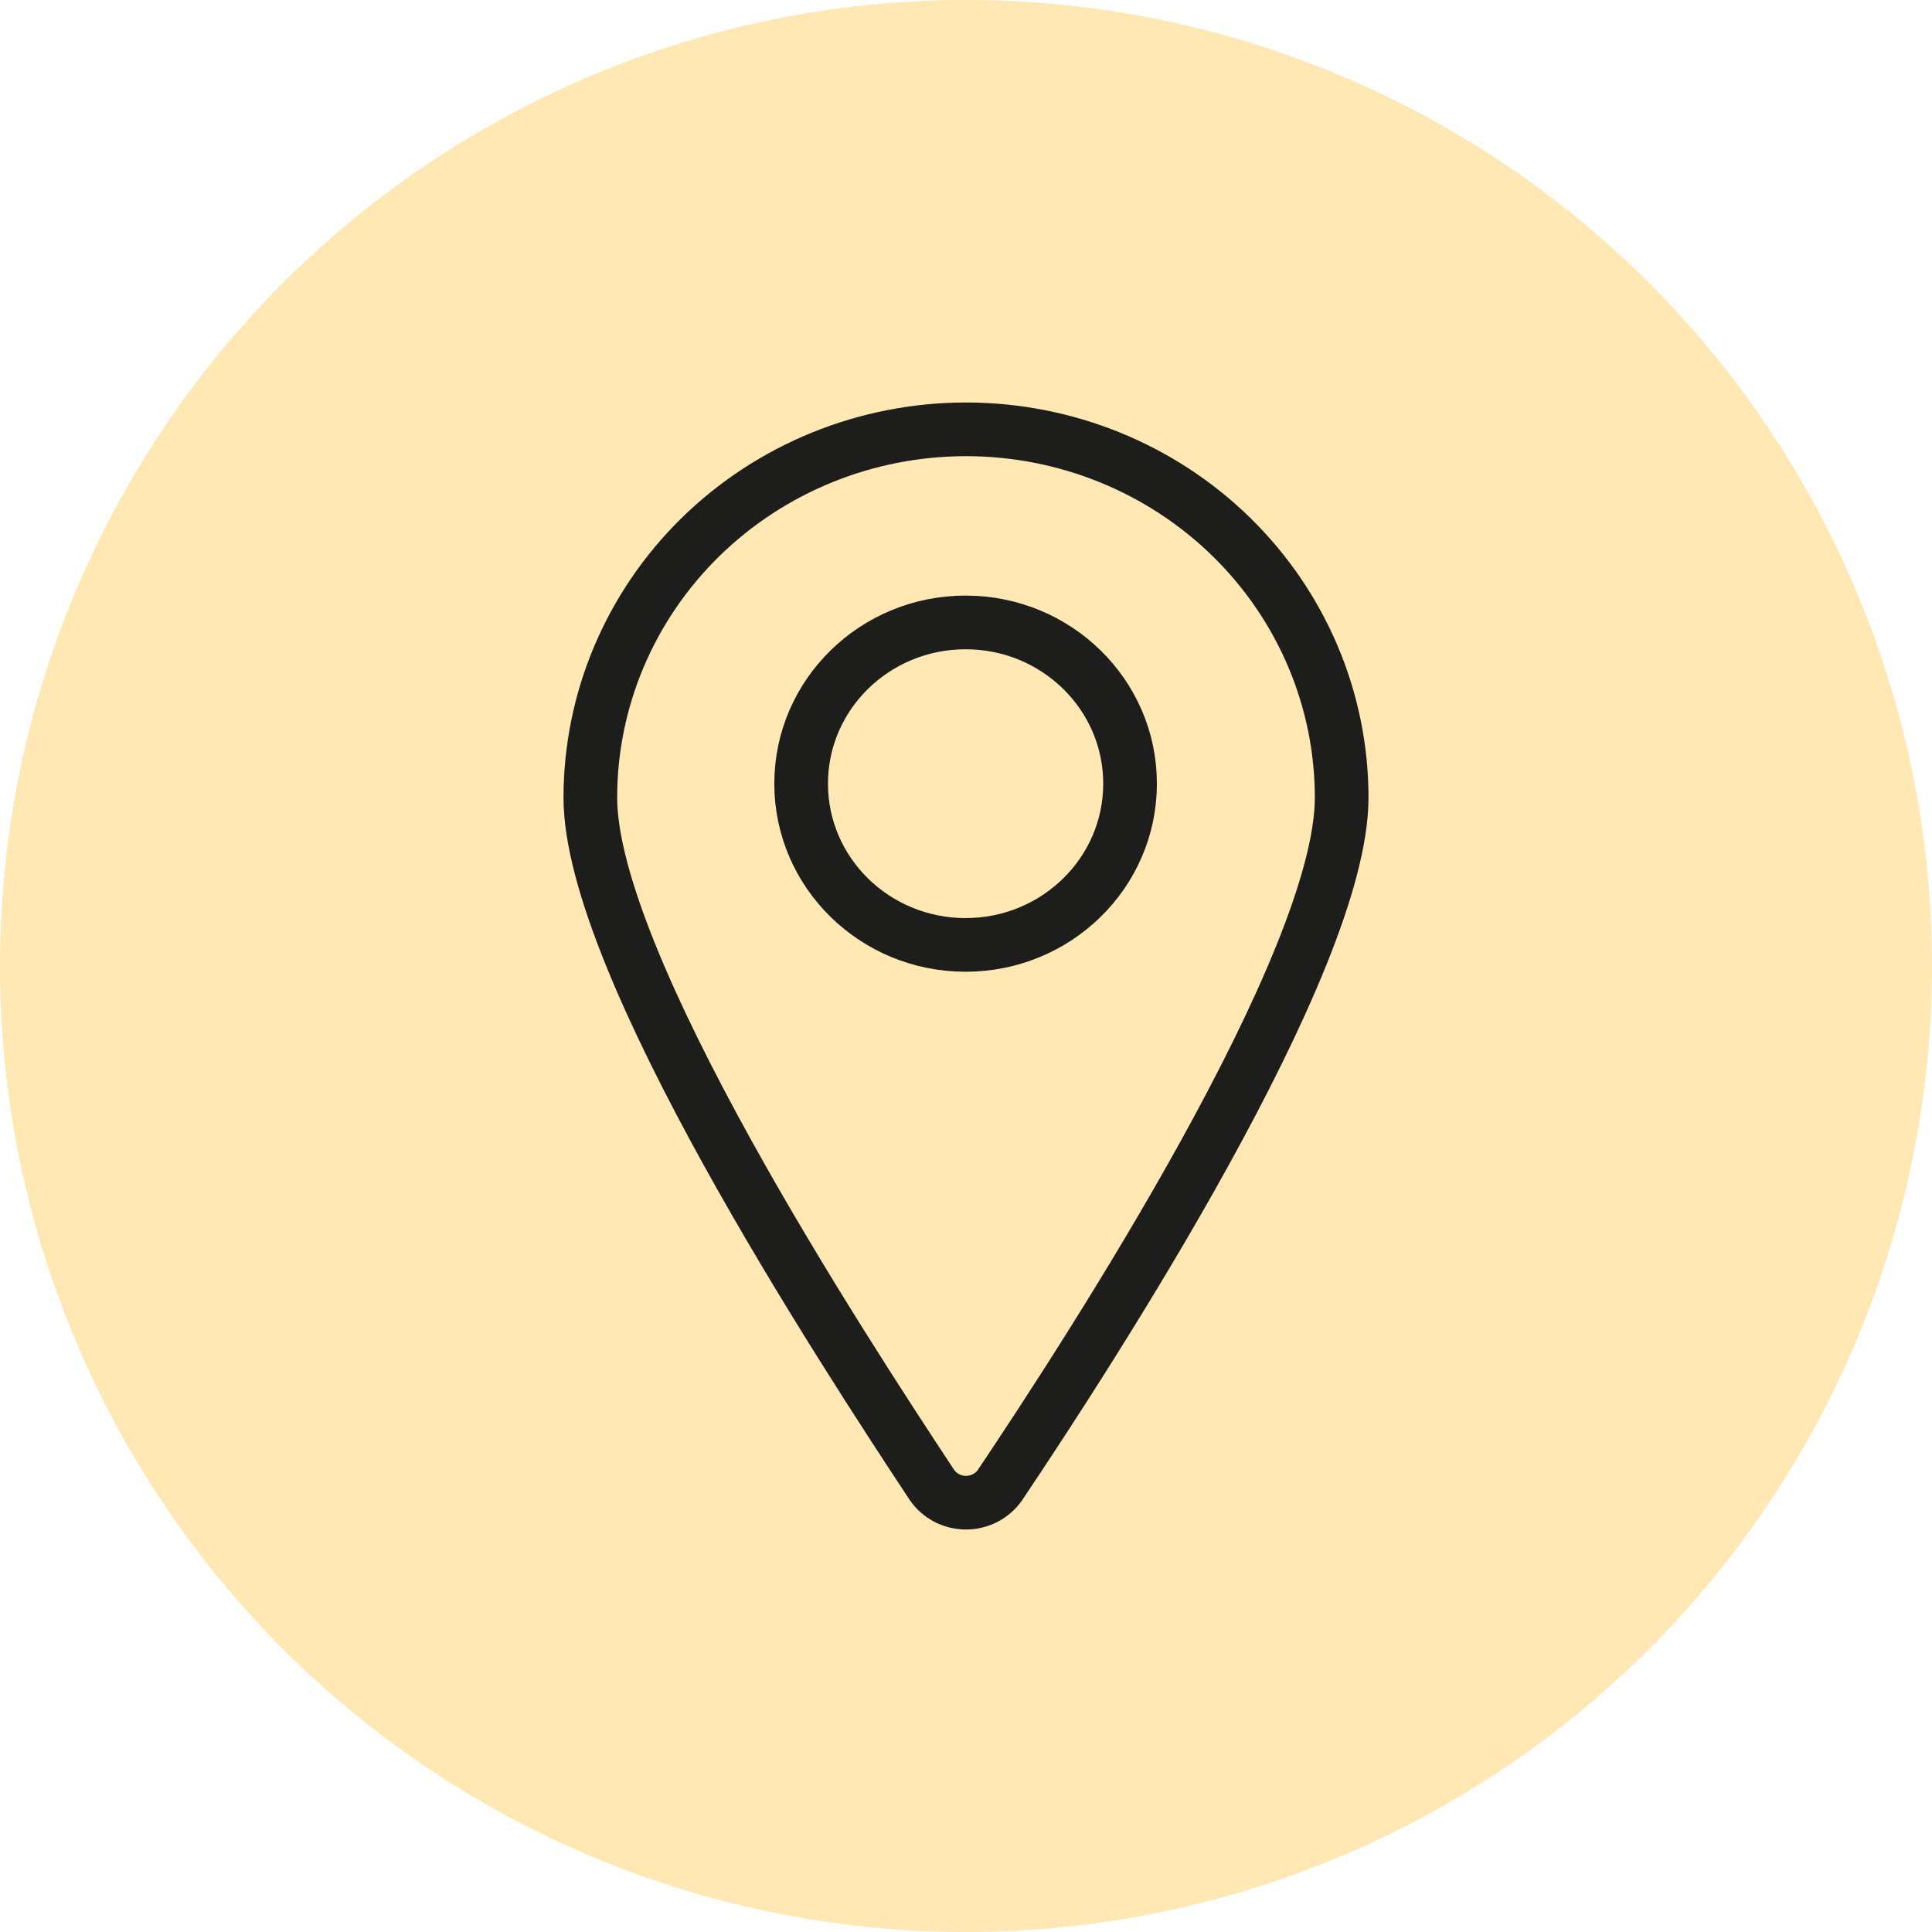 <svg width="36" height="36" viewBox="0 0 36 36" fill="none" xmlns="http://www.w3.org/2000/svg">
<circle opacity="0.3" cx="18" cy="18" r="18" fill="#FDB001"/>
<path d="M25 14.862C25 17.948 20.347 25.117 18.634 27.671C18.564 27.772 18.469 27.855 18.359 27.913C18.248 27.97 18.125 28 18 28C17.875 28 17.752 27.97 17.641 27.913C17.531 27.855 17.436 27.772 17.366 27.671C15.653 25.076 11 17.948 11 14.862C11 13.042 11.738 11.297 13.05 10.01C14.363 8.723 16.143 8 18 8C19.857 8 21.637 8.723 22.95 10.01C24.262 11.297 25 13.042 25 14.862Z" stroke="#1D1D1B" stroke-linecap="round" stroke-linejoin="round"/>
<path d="M17.992 17.607C19.685 17.607 21.057 16.262 21.057 14.602C21.057 12.943 19.685 11.598 17.992 11.598C16.3 11.598 14.928 12.943 14.928 14.602C14.928 16.262 16.3 17.607 17.992 17.607Z" stroke="#1D1D1B" stroke-linecap="round" stroke-linejoin="round"/>
</svg>

